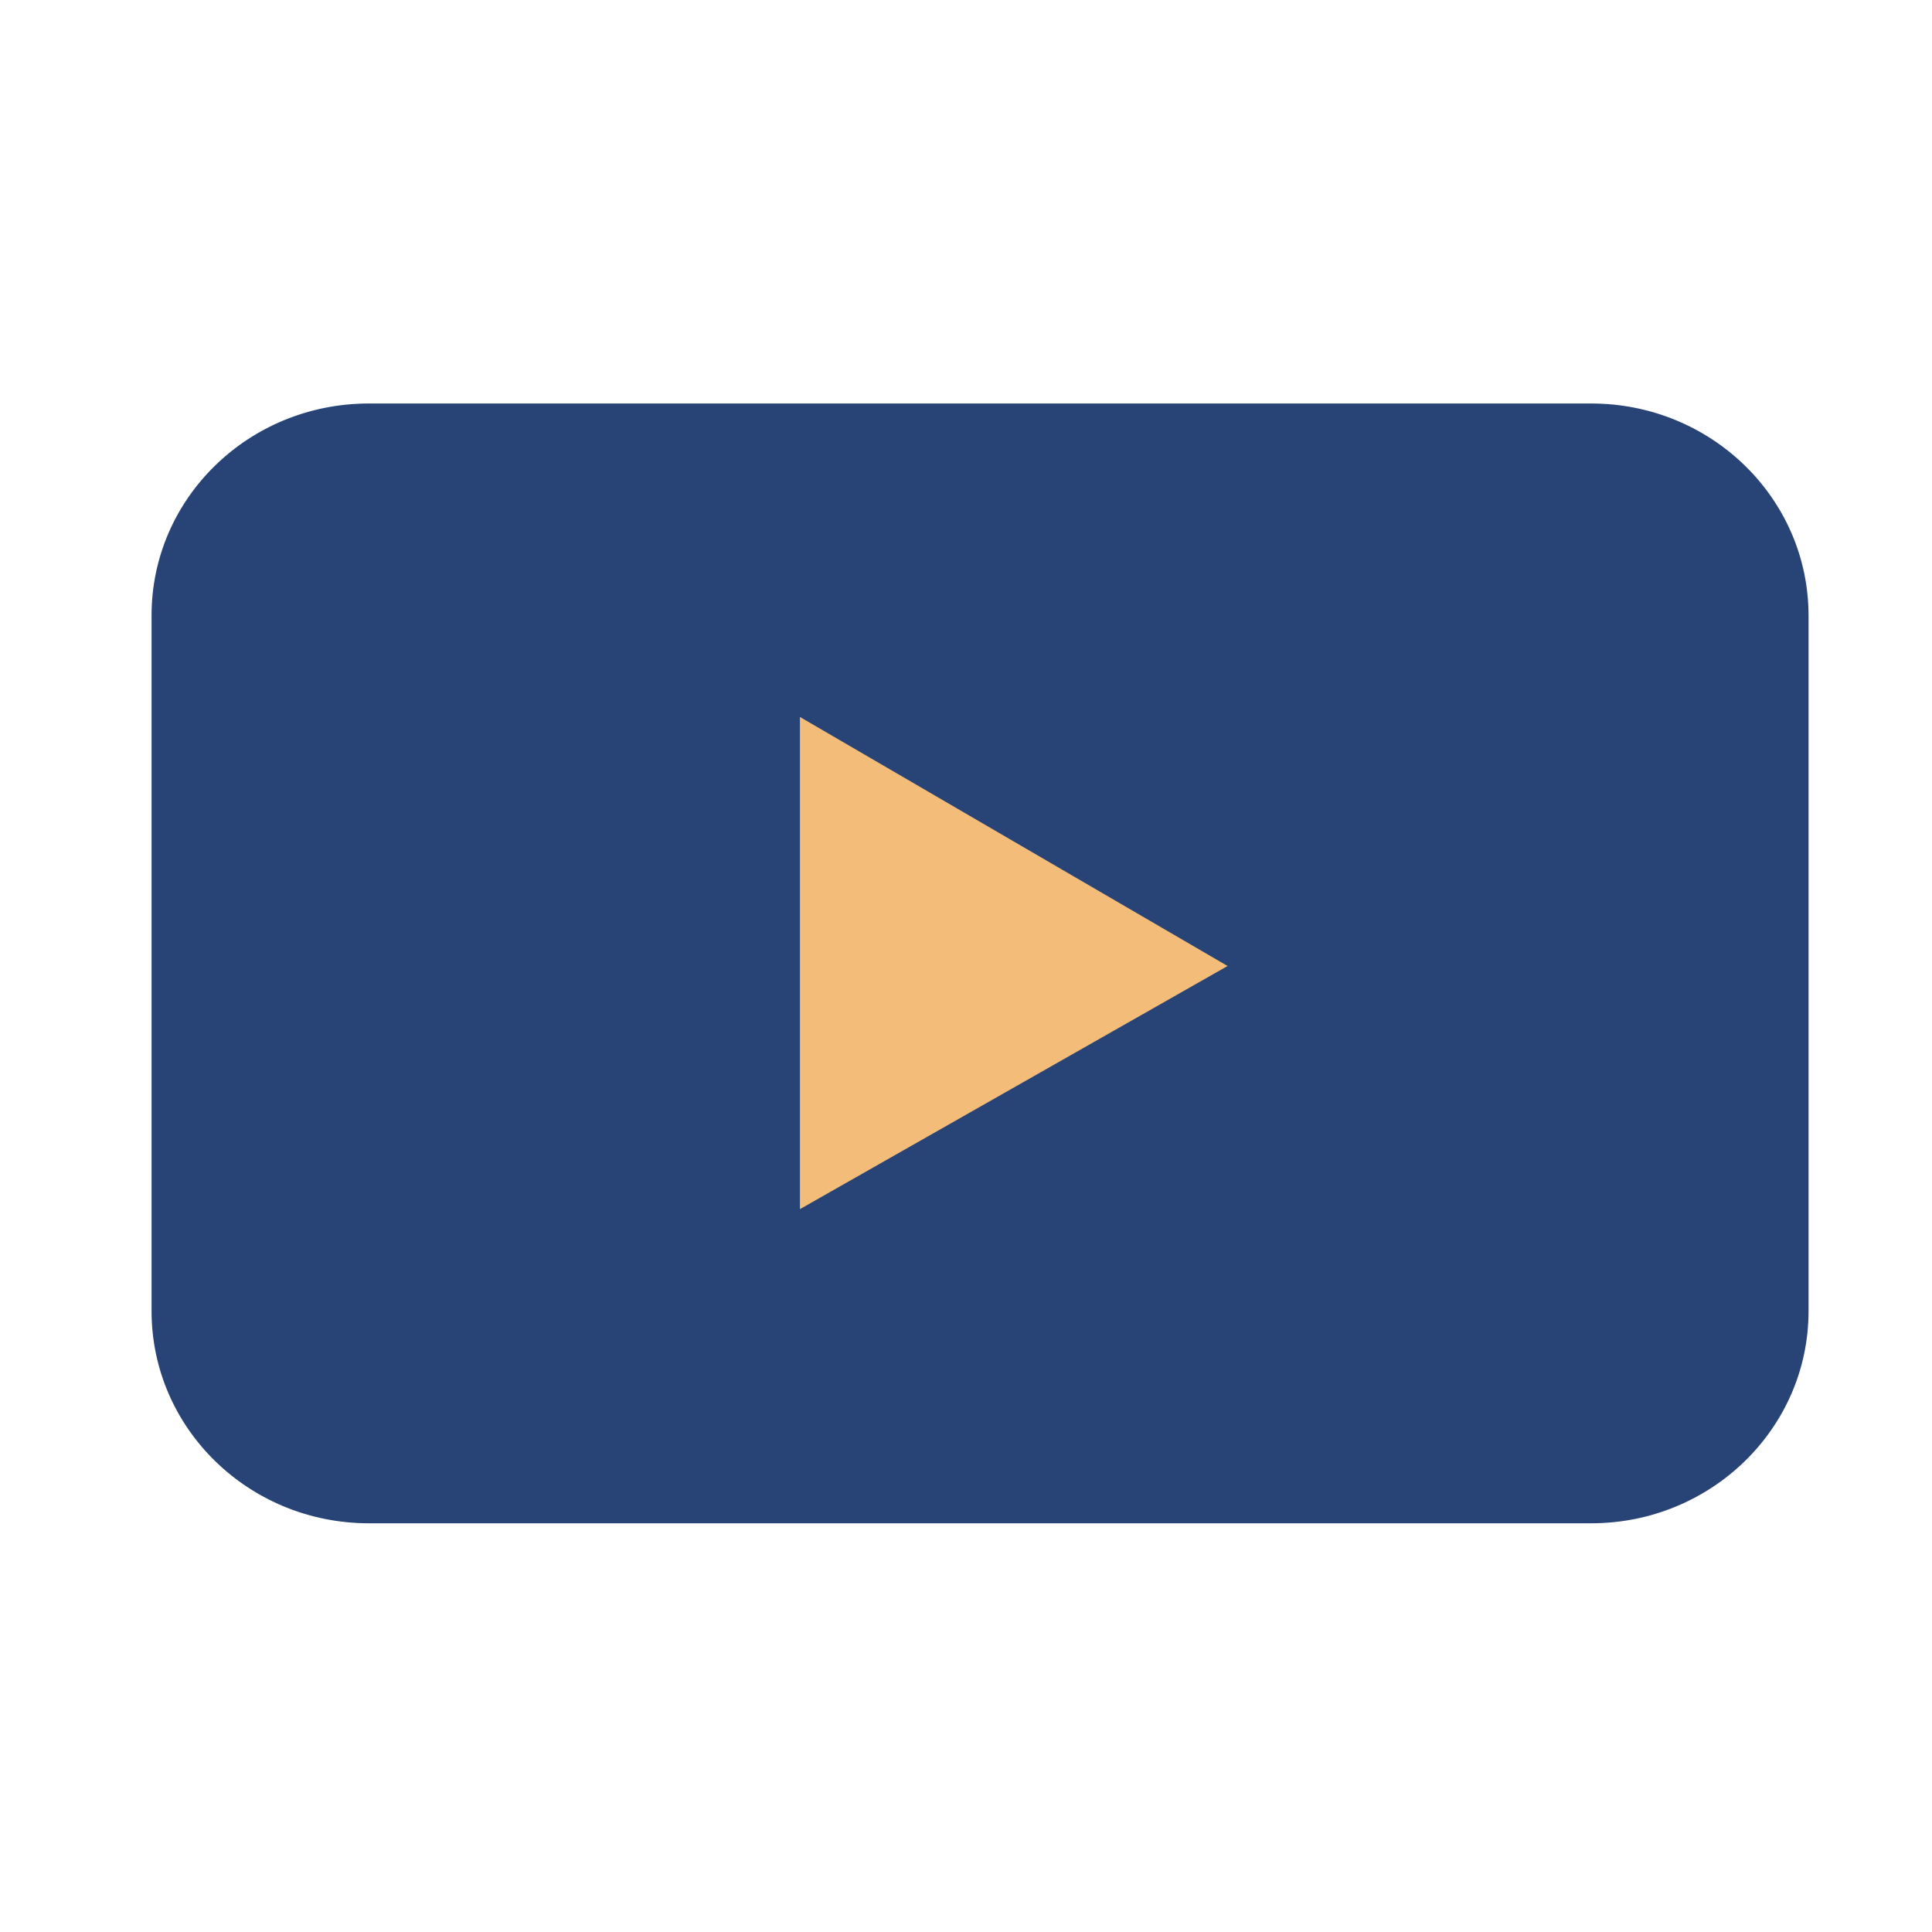 <svg xmlns="http://www.w3.org/2000/svg" width="200" height="200" viewBox="0 0 200 200"><defs><style>.cls-1{fill:#284376;stroke:#284376;stroke-miterlimit:10;}.cls-2{fill:#f3bc79;}</style></defs><title>Artboard 8 copy 3</title><g id="Layer_5" data-name="Layer 5"><path class="cls-1" d="M38.19,42.27H164.72c12.16,0,22,9.61,22,21.46v72c0,11.85-9.86,21.46-22,21.46H38.19c-12.16,0-22-9.61-22-21.46v-72C16.17,51.88,26,42.27,38.19,42.27Z"/><polygon class="cls-2" points="82.81 74.22 82.81 125.17 127.08 100 82.81 74.22"/></g></svg>
